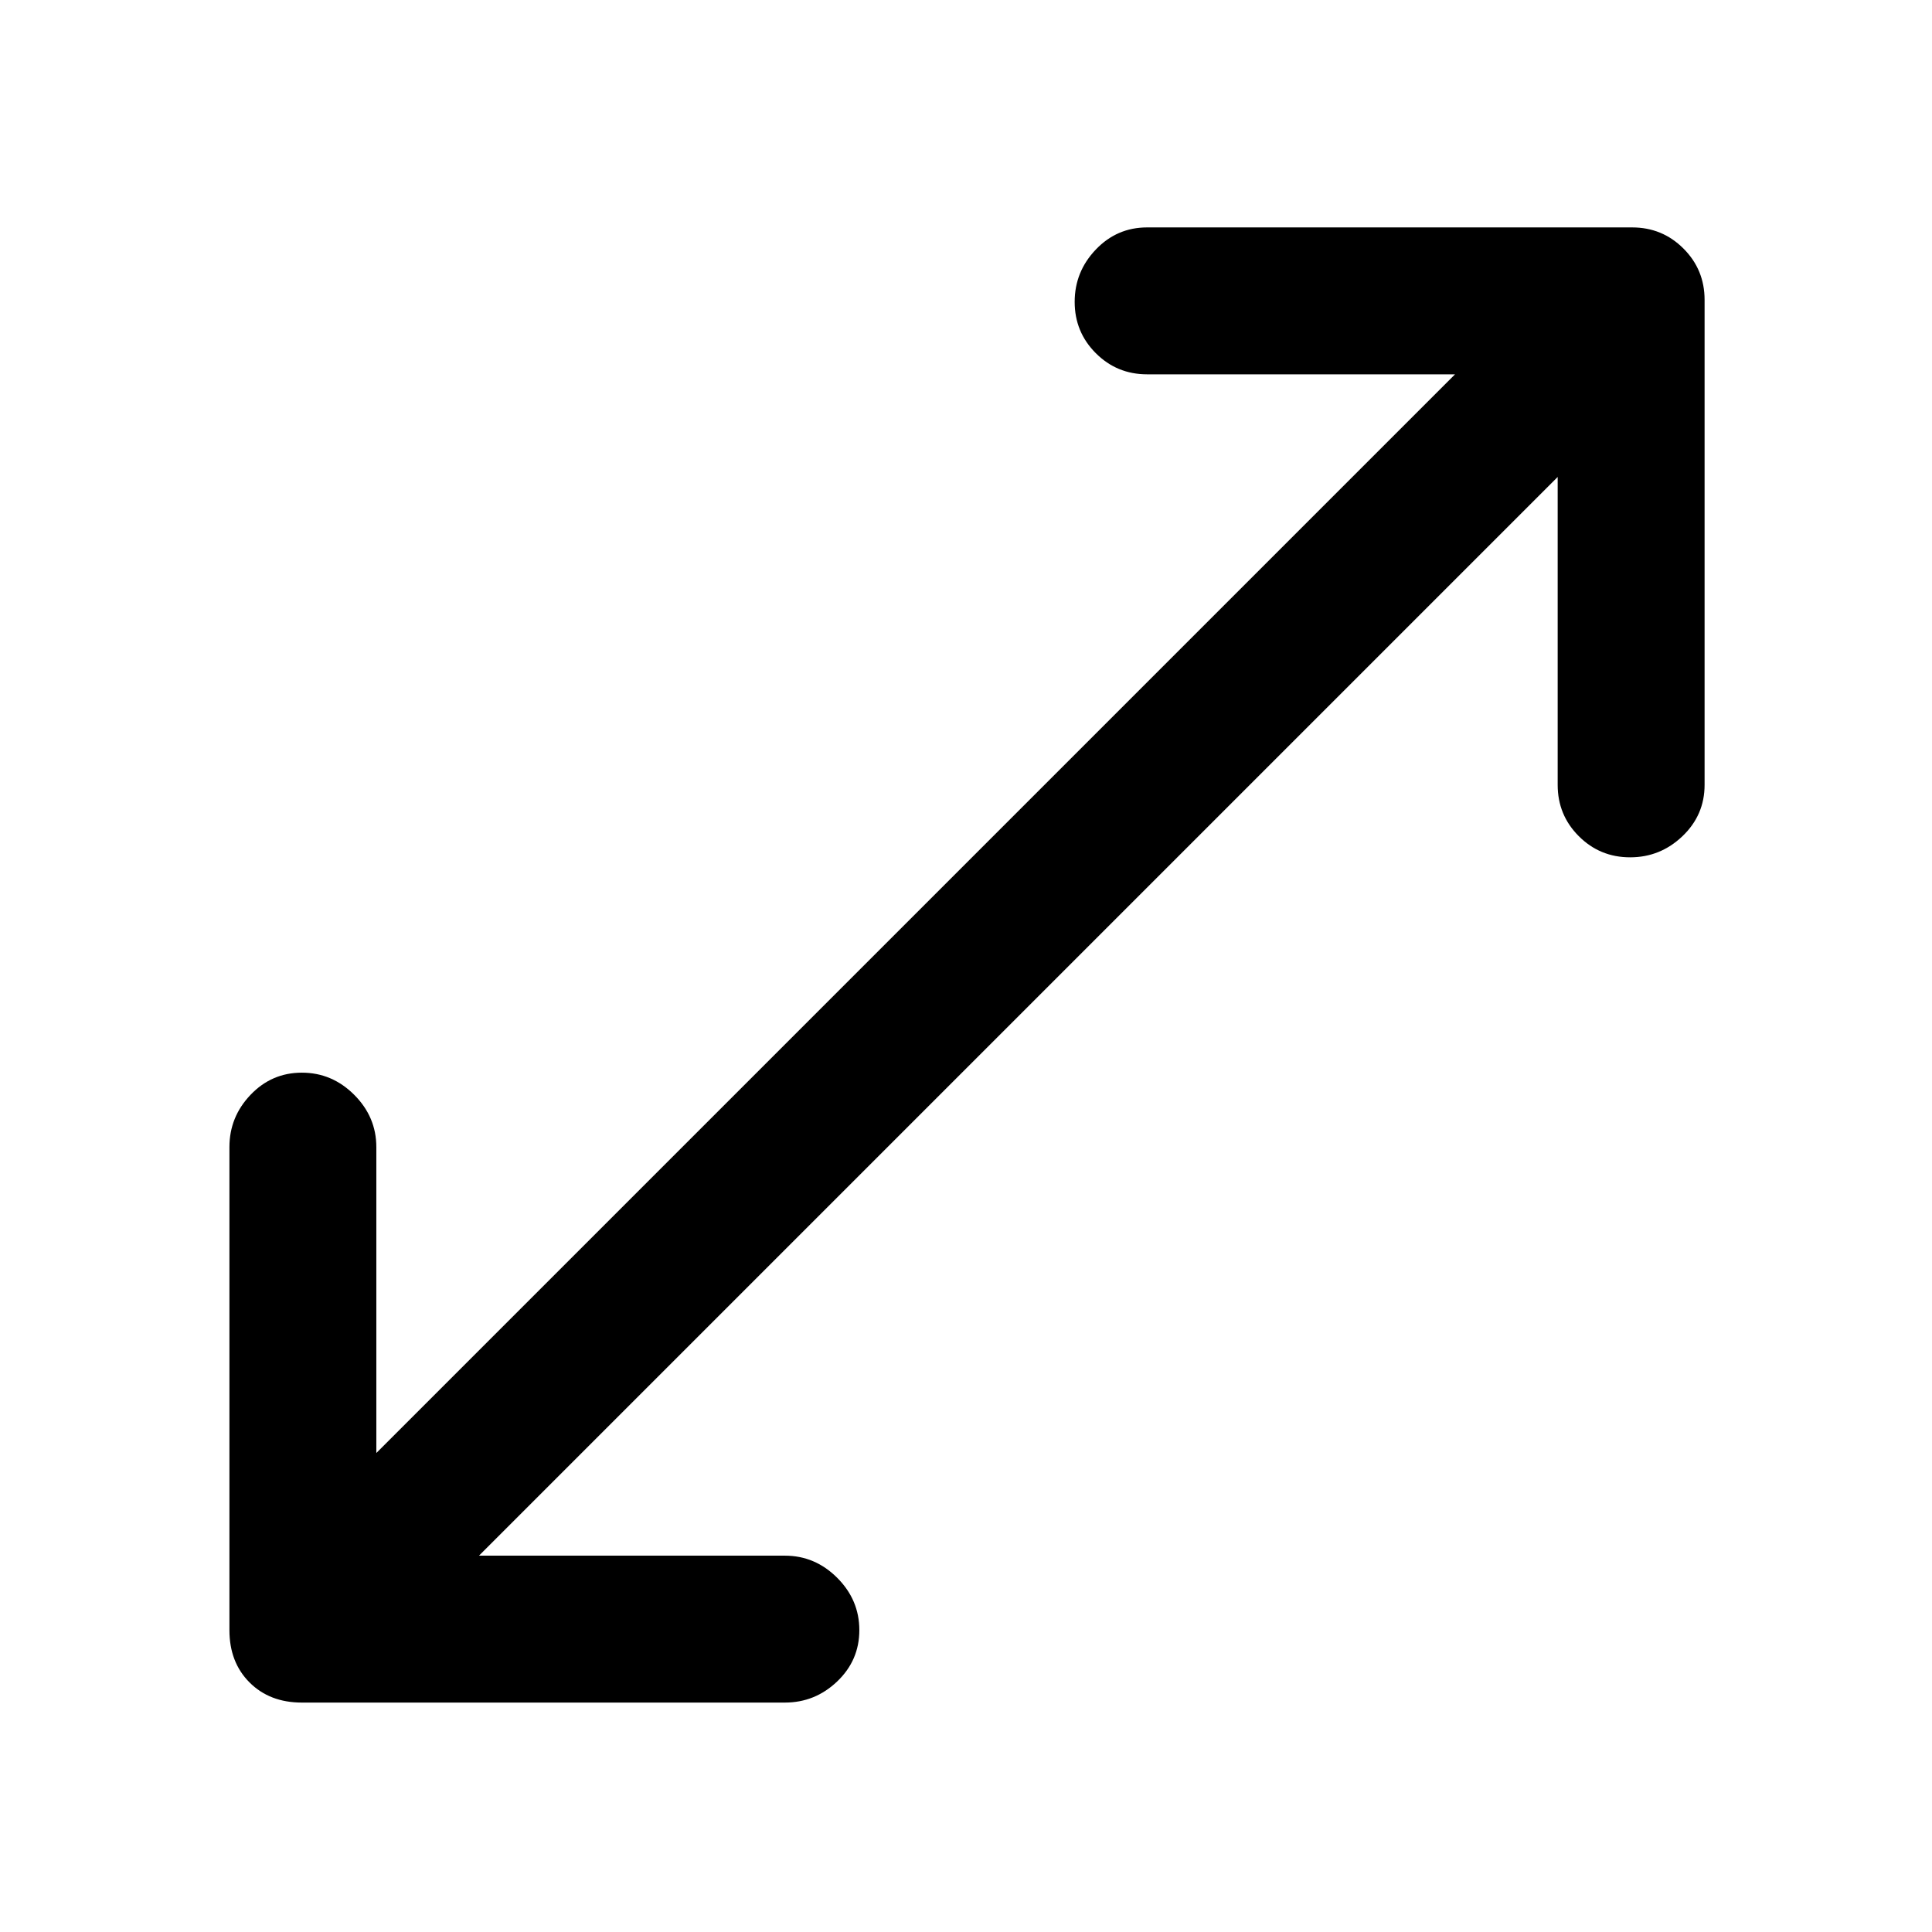 <svg xmlns="http://www.w3.org/2000/svg" height="48" width="48"><path d="M7.5 42.3q-.8 0-1.3-.5t-.5-1.3v-12q0-.75.525-1.3t1.275-.55q.75 0 1.3.55t.55 1.3v7.6l26.8-26.8H28.5q-.75 0-1.275-.525Q26.7 8.25 26.7 7.5q0-.75.525-1.3t1.275-.55h12.05q.75 0 1.275.525.525.525.525 1.275V19.5q0 .75-.55 1.275-.55.525-1.3.525t-1.275-.525Q38.7 20.25 38.7 19.5v-7.65l-26.8 26.8h7.6q.75 0 1.3.55t.55 1.3q0 .75-.55 1.275-.55.525-1.3.525Z"/></svg>